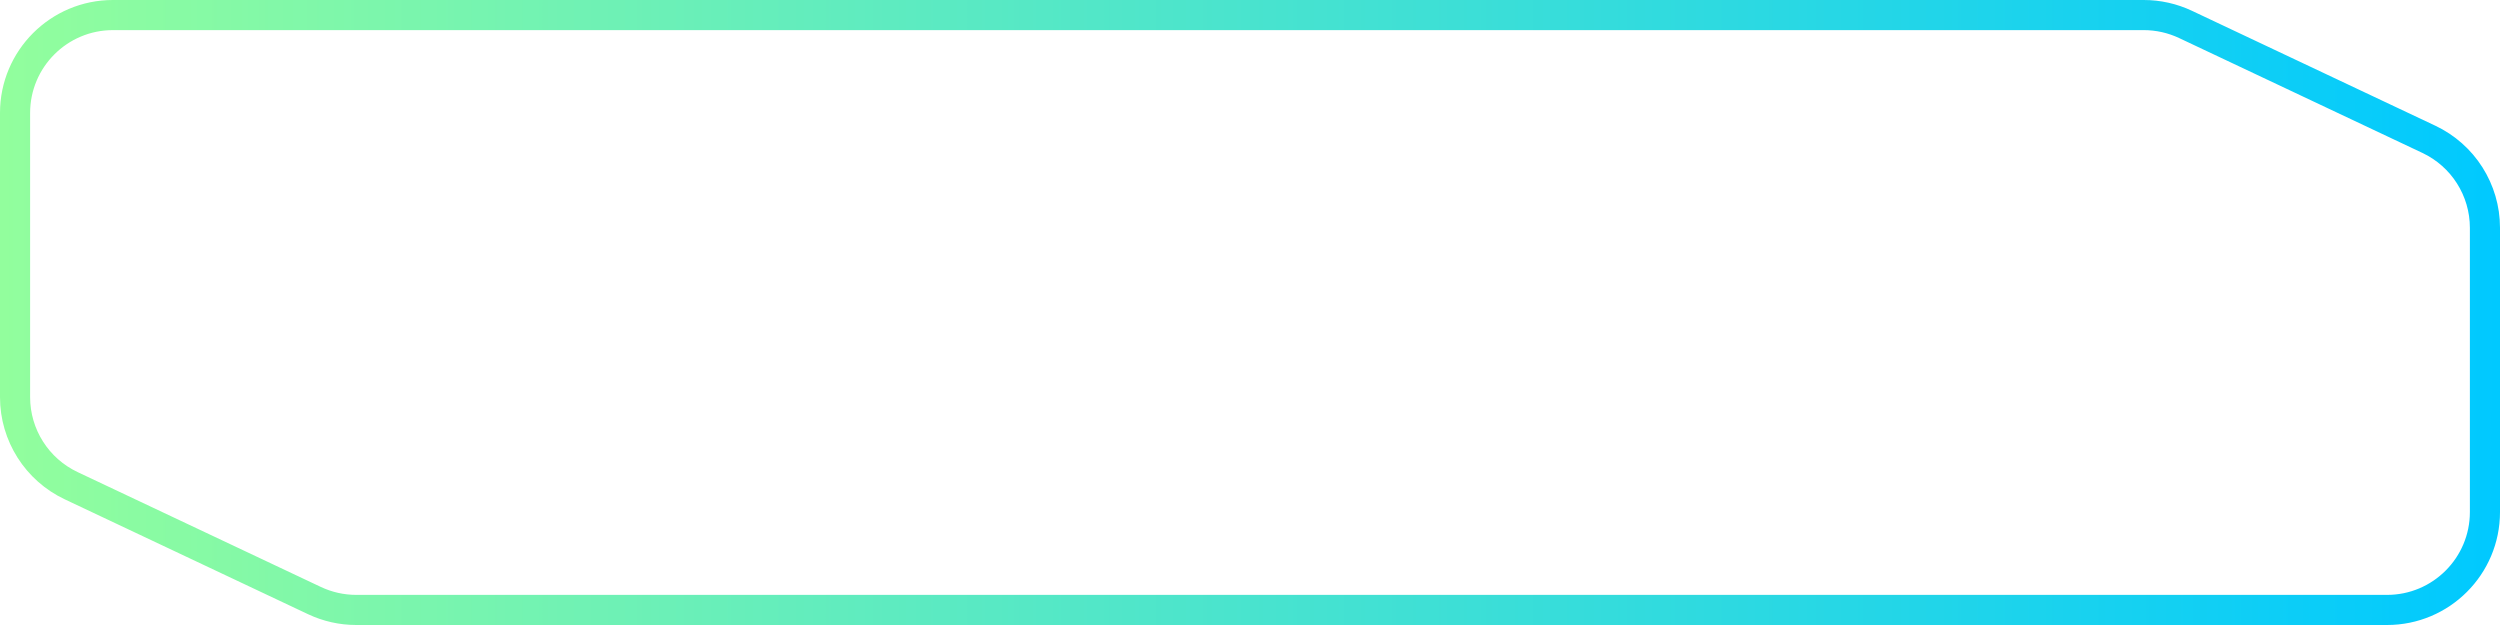 <svg width="332" height="83" viewBox="0 0 332 83" fill="none" xmlns="http://www.w3.org/2000/svg">
<path d="M15 2H284.691C286.611 2 288.506 2.425 290.242 3.245L322.551 18.5C327.099 20.648 330 25.226 330 30.255V41.5V68C330 75.18 324.18 81 317 81H47.309C45.389 81 43.494 80.575 41.758 79.755L9.449 64.5C4.901 62.352 2 57.774 2 52.745V41.5V15C2 7.82 7.82 2 15 2Z" stroke="url(#paint0_linear_240_4)" stroke-width="4"/>
<defs>
<linearGradient id="paint0_linear_240_4" x1="0" y1="41.163" x2="332" y2="41.163" gradientUnits="userSpaceOnUse">
<stop stop-color="#92FE9D"/>
<stop offset="1" stop-color="#00C9FF"/>
</linearGradient>
</defs>
</svg>
